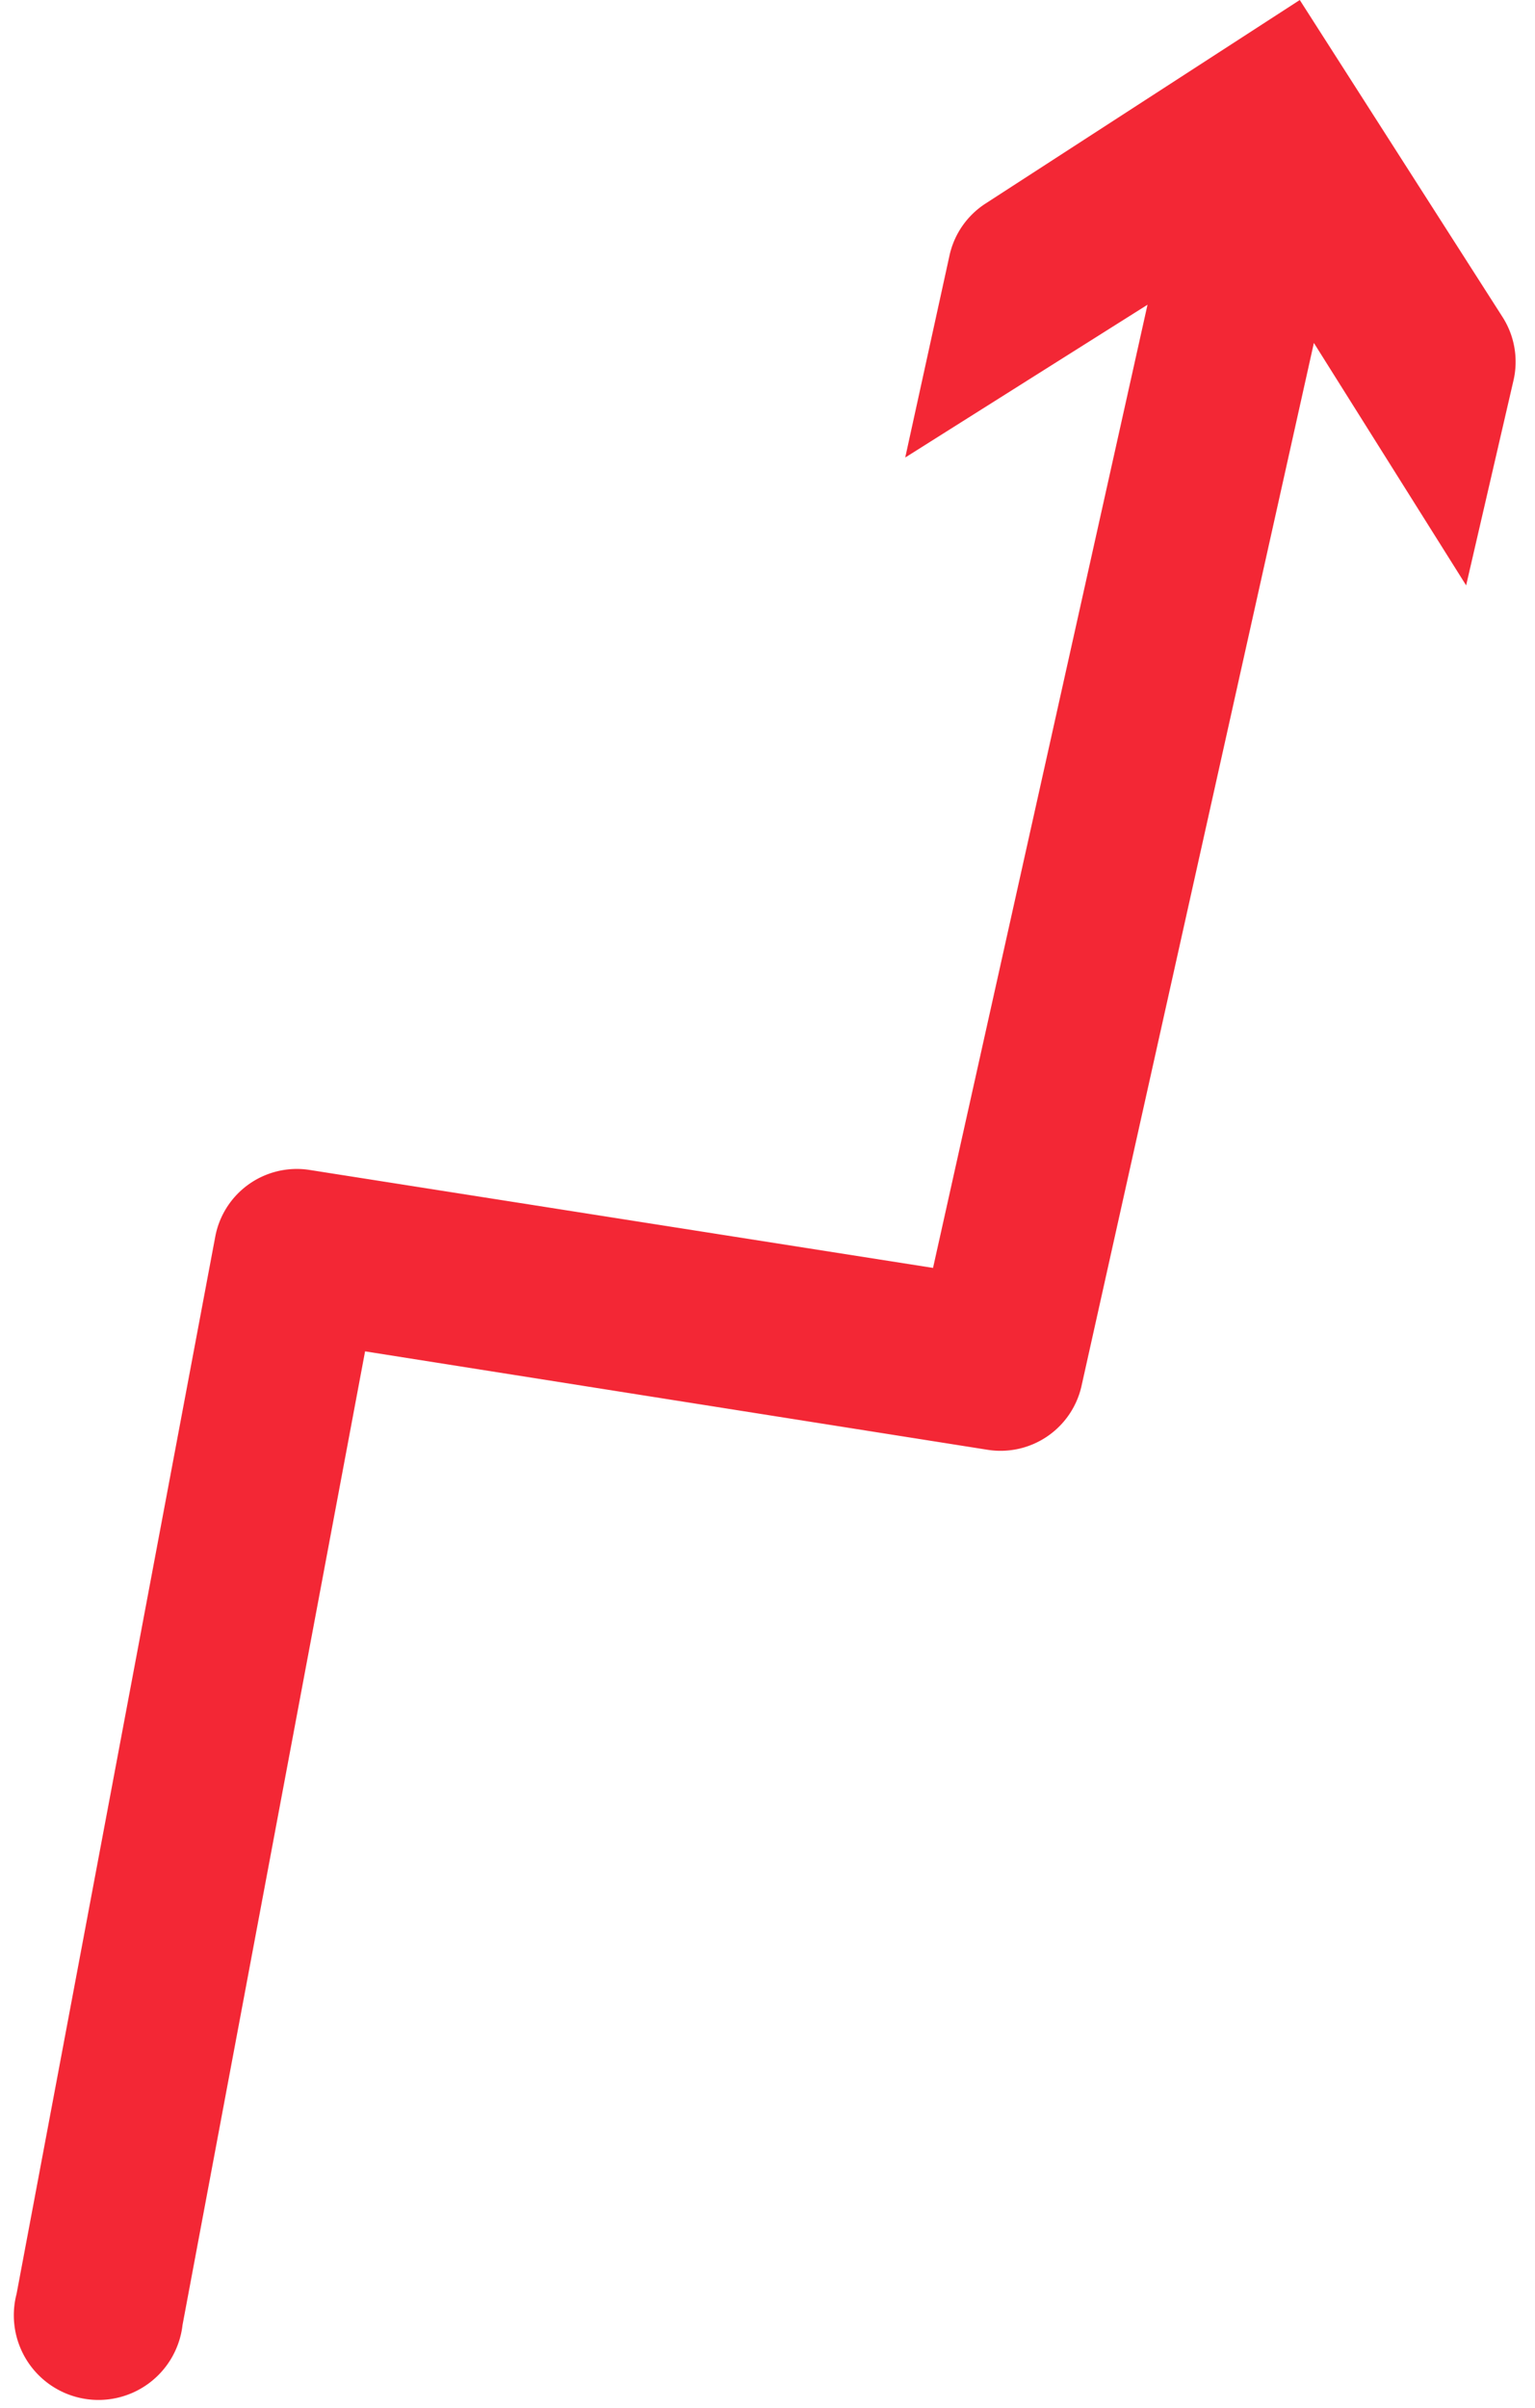 <svg viewBox="0 0 37 58" fill="none" xmlns="http://www.w3.org/2000/svg"><path d="M23.76 4.9a2 2 0 00-.87 1.24l-1.07 4.88 5.84-3.68-5.17 23.2-15.03-2.36a2 2 0 00-2.27 1.6L.4 55.25a2.04 2.04 0 104 .75L8.8 32.55l15 2.37a2 2 0 002.27-1.54l5.6-25.12 3.67 5.84 1.14-4.93a2 2 0 00-.26-1.53L31.33 0l-7.57 4.9z" fill="#F32735"/></svg>
